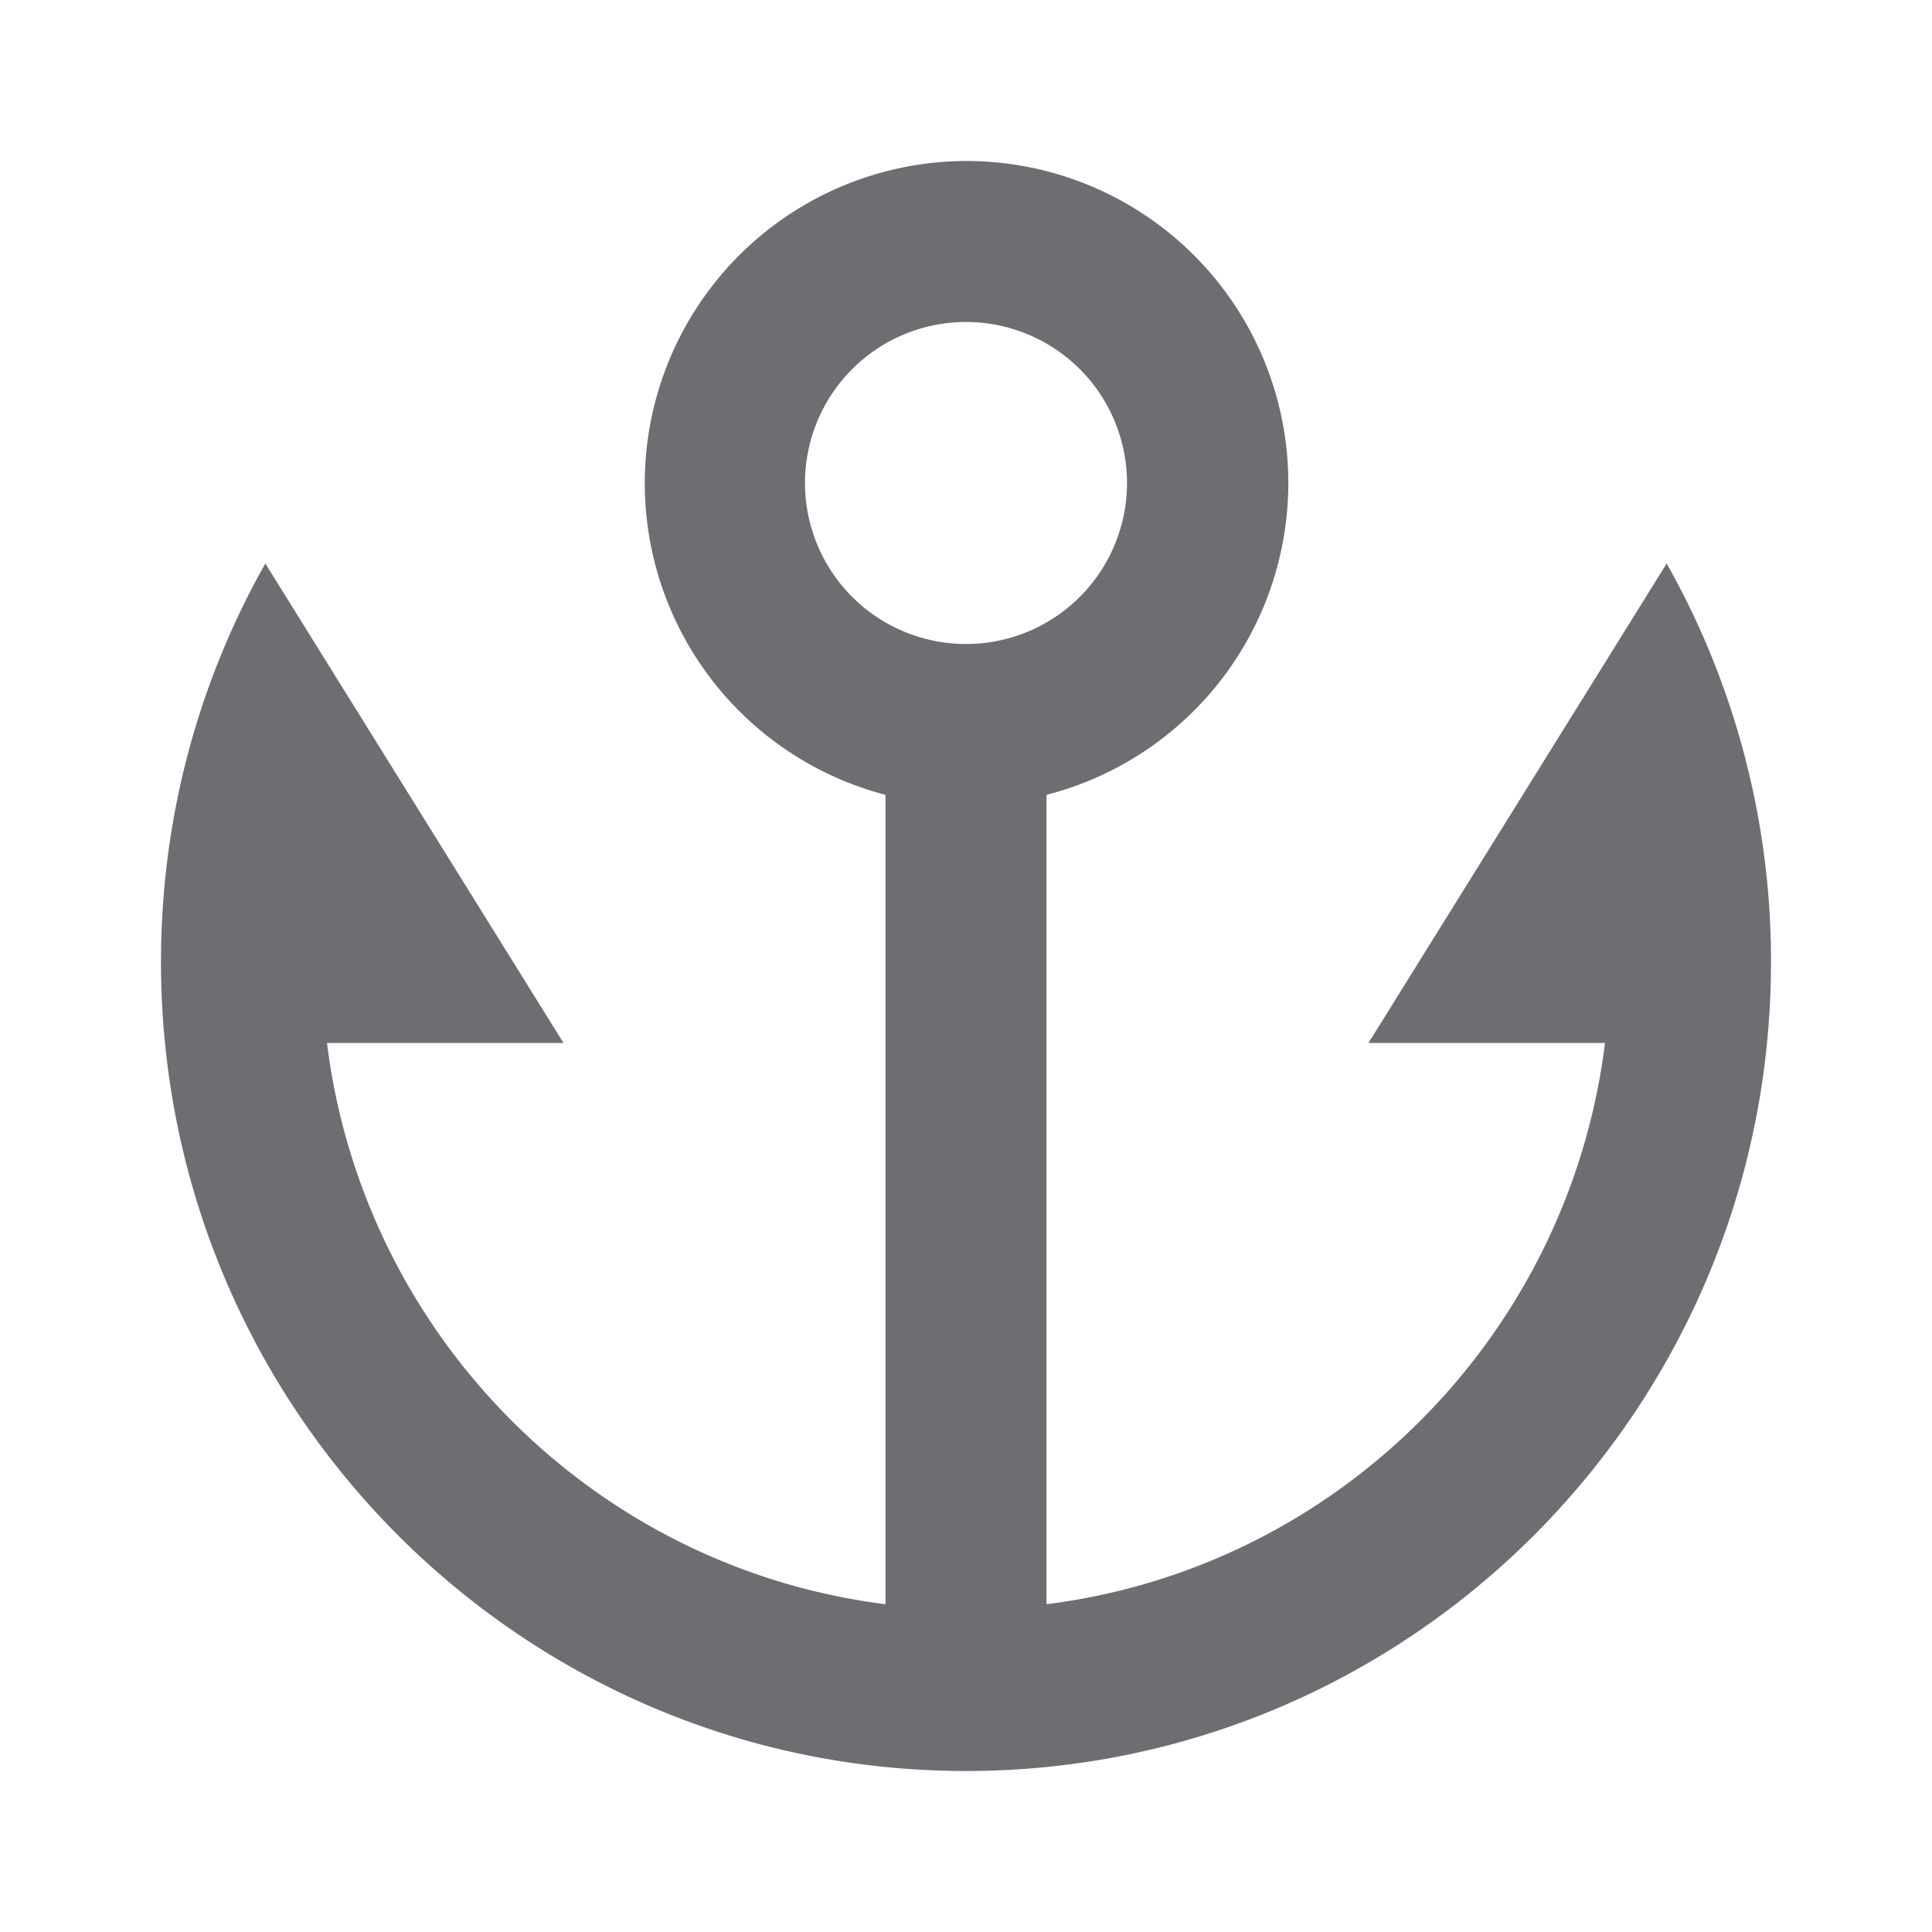 <svg xmlns="http://www.w3.org/2000/svg" viewBox="0 0 24 24">
    <g>
        <path fill="none" d="M0 0h24v24H0z"/>
        <path fill="#6e6d72" d="M13 9.874v10.054c3.619-.453 6.487-3.336 6.938-6.972H17L20.704 7A10.041 10.041 0 0 1 22 11.95C22 17.5 17.523 22 12 22S2 17.5 2 11.95c0-1.8.471-3.489 1.296-4.95L7 12.956H4.062c.451 3.636 3.32 6.519 6.938 6.972V9.874A4.002 4.002 0 0 1 12 2a4 4 0 0 1 1 7.874zM12 8a2 2 0 1 0 0-4 2 2 0 0 0 0 4z"/>
    </g>
</svg>
